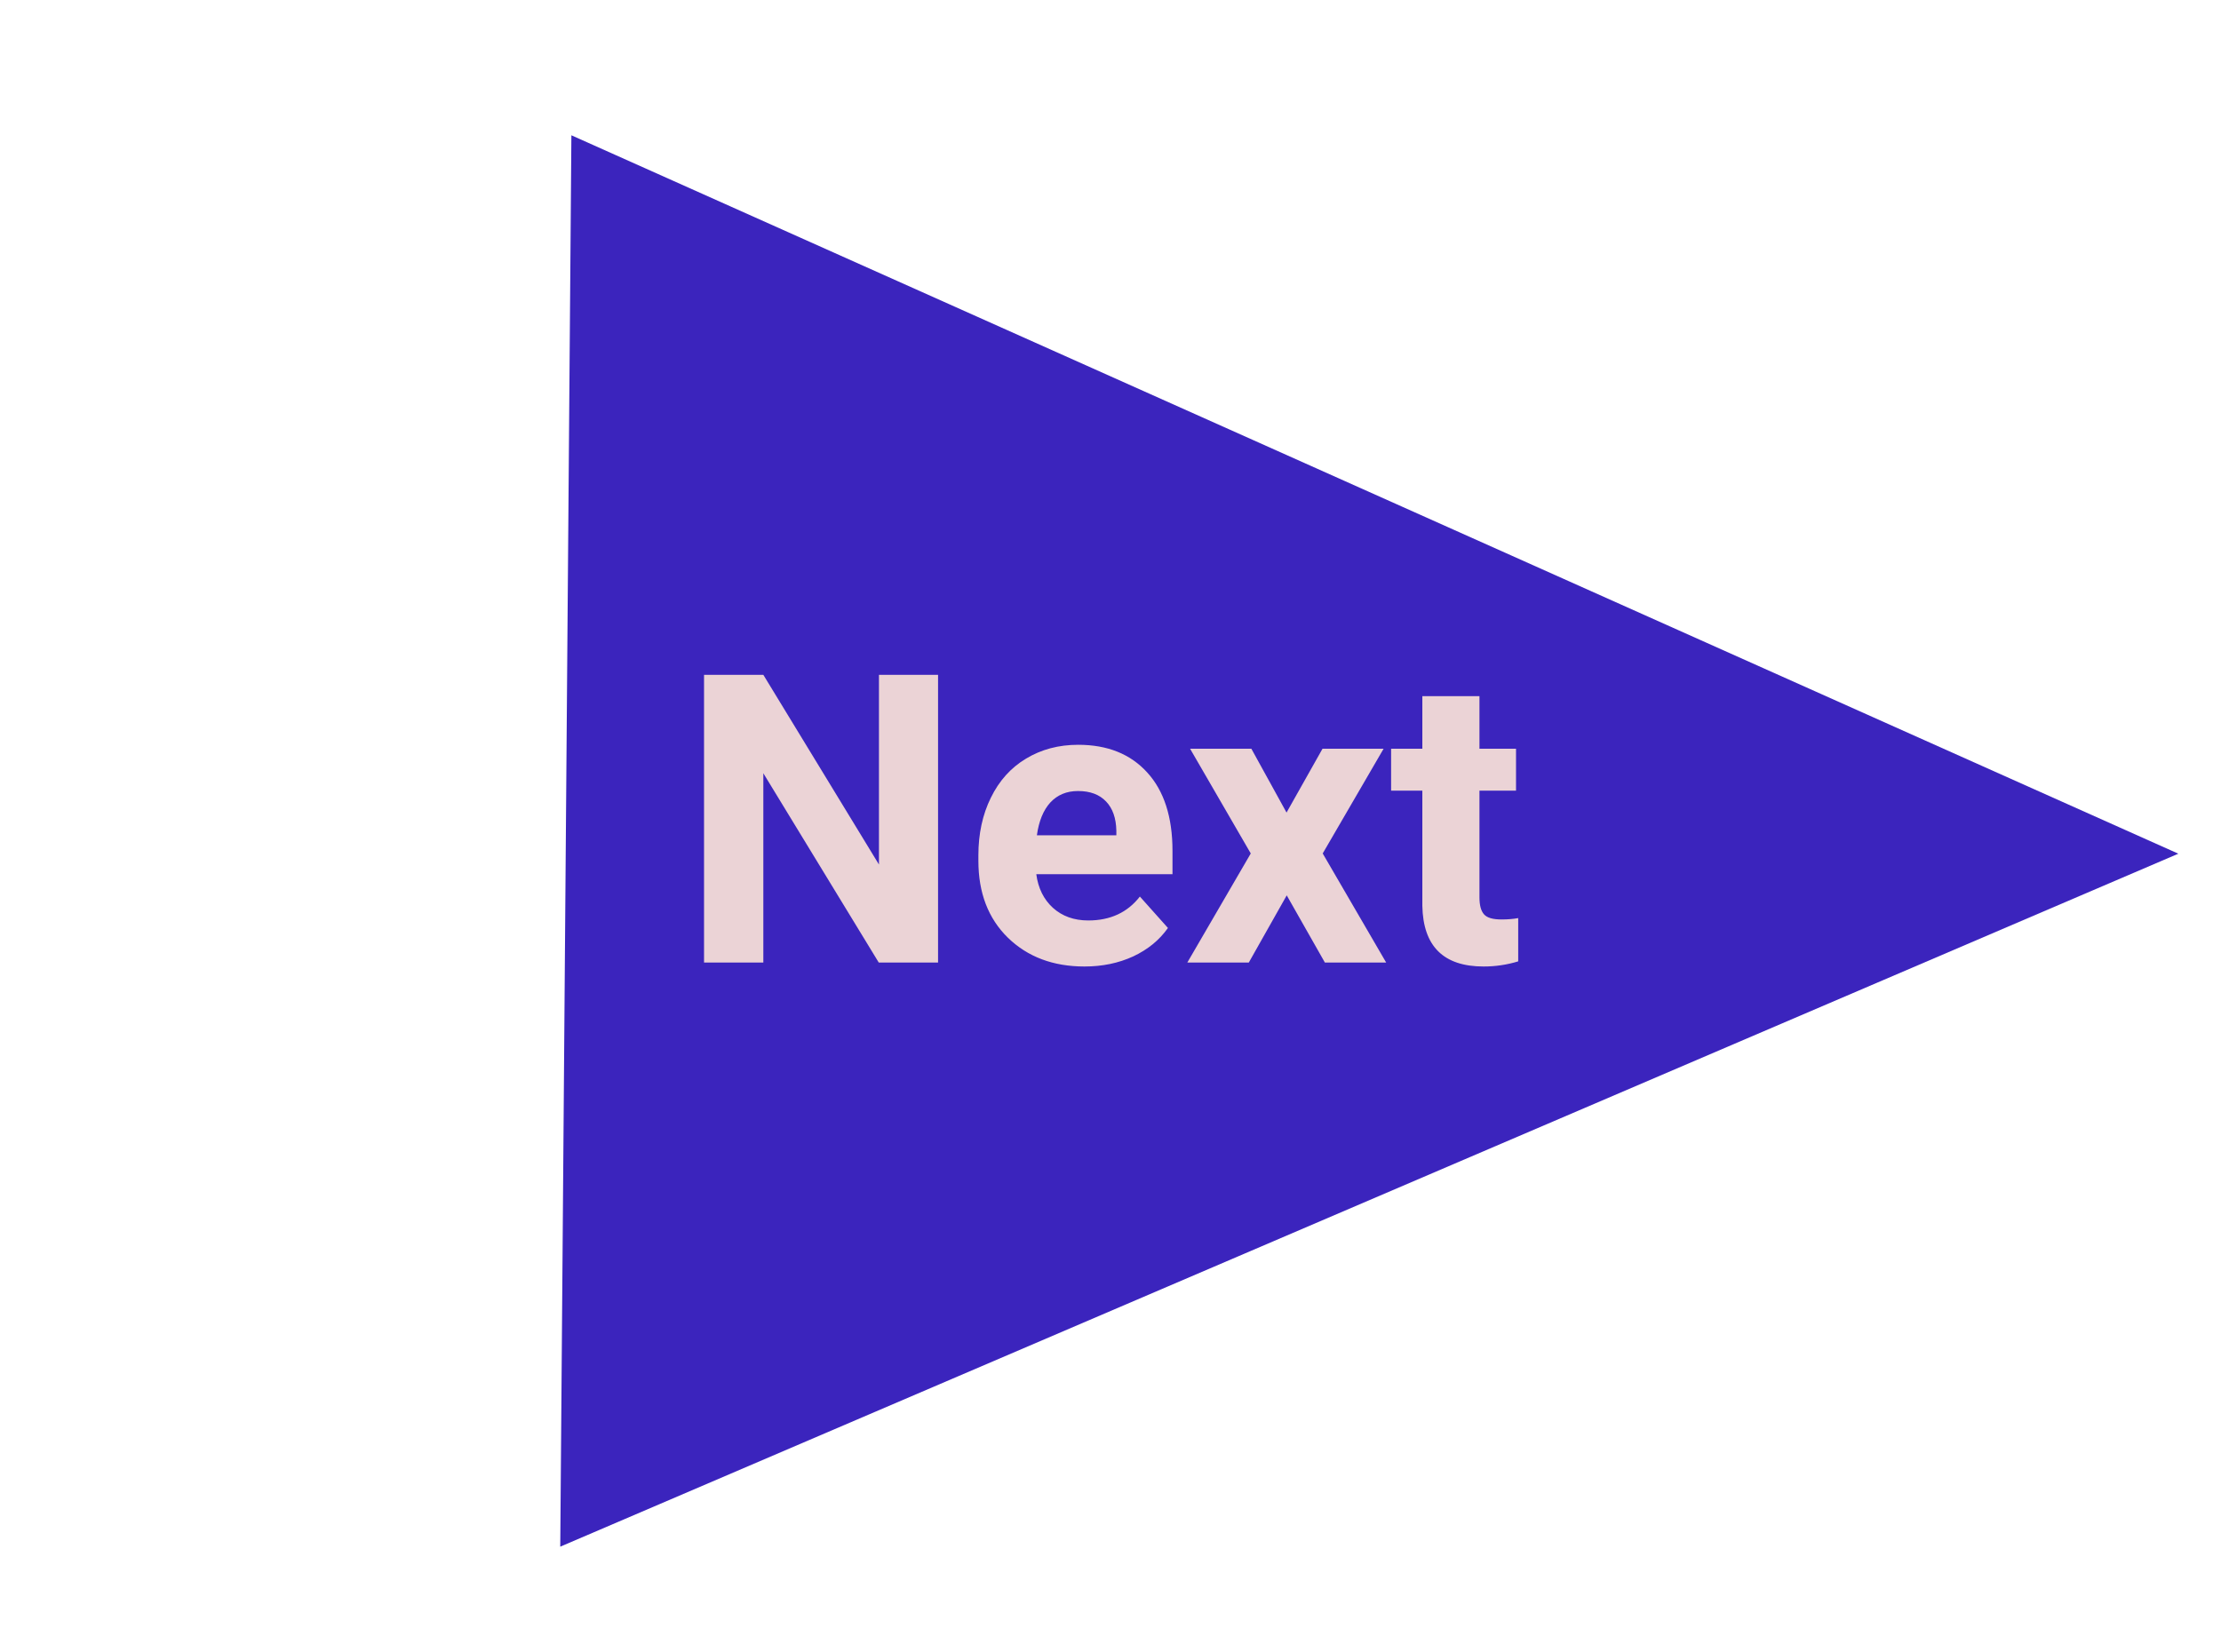 <svg width="203" height="151" viewBox="0 0 203 151" fill="none" xmlns="http://www.w3.org/2000/svg">
<g filter="url(#filter0_d)">
<path d="M197.102 76.048L49.207 139.402L50.225 10.368L197.102 76.048Z" fill="#3B24BD"/>
</g>
<path d="M85.739 88H80.319L69.769 70.692V88H64.349V61.695H69.769L80.337 79.039V61.695H85.739V88ZM99.126 88.361C96.26 88.361 93.923 87.482 92.117 85.724C90.322 83.965 89.425 81.623 89.425 78.696V78.19C89.425 76.227 89.804 74.474 90.563 72.933C91.322 71.379 92.394 70.186 93.779 69.356C95.176 68.512 96.766 68.091 98.548 68.091C101.222 68.091 103.324 68.934 104.854 70.62C106.395 72.306 107.166 74.697 107.166 77.793V79.924H94.718C94.887 81.201 95.393 82.225 96.236 82.996C97.091 83.766 98.169 84.152 99.47 84.152C101.481 84.152 103.053 83.423 104.185 81.966L106.75 84.838C105.968 85.947 104.908 86.814 103.571 87.44C102.234 88.054 100.752 88.361 99.126 88.361ZM98.53 72.318C97.495 72.318 96.651 72.668 96.001 73.366C95.363 74.065 94.953 75.064 94.772 76.365H102.035V75.95C102.011 74.793 101.698 73.902 101.096 73.276C100.493 72.638 99.638 72.318 98.53 72.318ZM117.59 74.288L120.878 68.452H126.461L120.896 78.027L126.696 88H121.095L117.608 81.857L114.14 88H108.521L114.32 78.027L108.774 68.452H114.375L117.59 74.288ZM135.223 63.647V68.452H138.565V72.282H135.223V82.038C135.223 82.761 135.362 83.279 135.639 83.592C135.916 83.905 136.446 84.061 137.229 84.061C137.807 84.061 138.319 84.019 138.764 83.935V87.892C137.74 88.205 136.687 88.361 135.603 88.361C131.941 88.361 130.074 86.513 130.002 82.815V72.282H127.147V68.452H130.002V63.647H135.223Z" fill="#EBD3D6"/>
<defs>
<filter id="filter0_d" x="48.207" y="9.368" width="154.404" height="136.197" filterUnits="userSpaceOnUse" color-interpolation-filters="sRGB">
<feFlood flood-opacity="0" result="BackgroundImageFix"/>
<feColorMatrix in="SourceAlpha" type="matrix" values="0 0 0 0 0 0 0 0 0 0 0 0 0 0 0 0 0 0 127 0"/>
<feOffset dx="2" dy="2"/>
<feGaussianBlur stdDeviation="1.5"/>
<feColorMatrix type="matrix" values="0 0 0 0 0 0 0 0 0 0 0 0 0 0 0 0 0 0 0.5 0"/>
<feBlend mode="normal" in2="BackgroundImageFix" result="effect1_dropShadow"/>
<feBlend mode="normal" in="SourceGraphic" in2="effect1_dropShadow" result="shape"/>
</filter>
</defs>
</svg>
